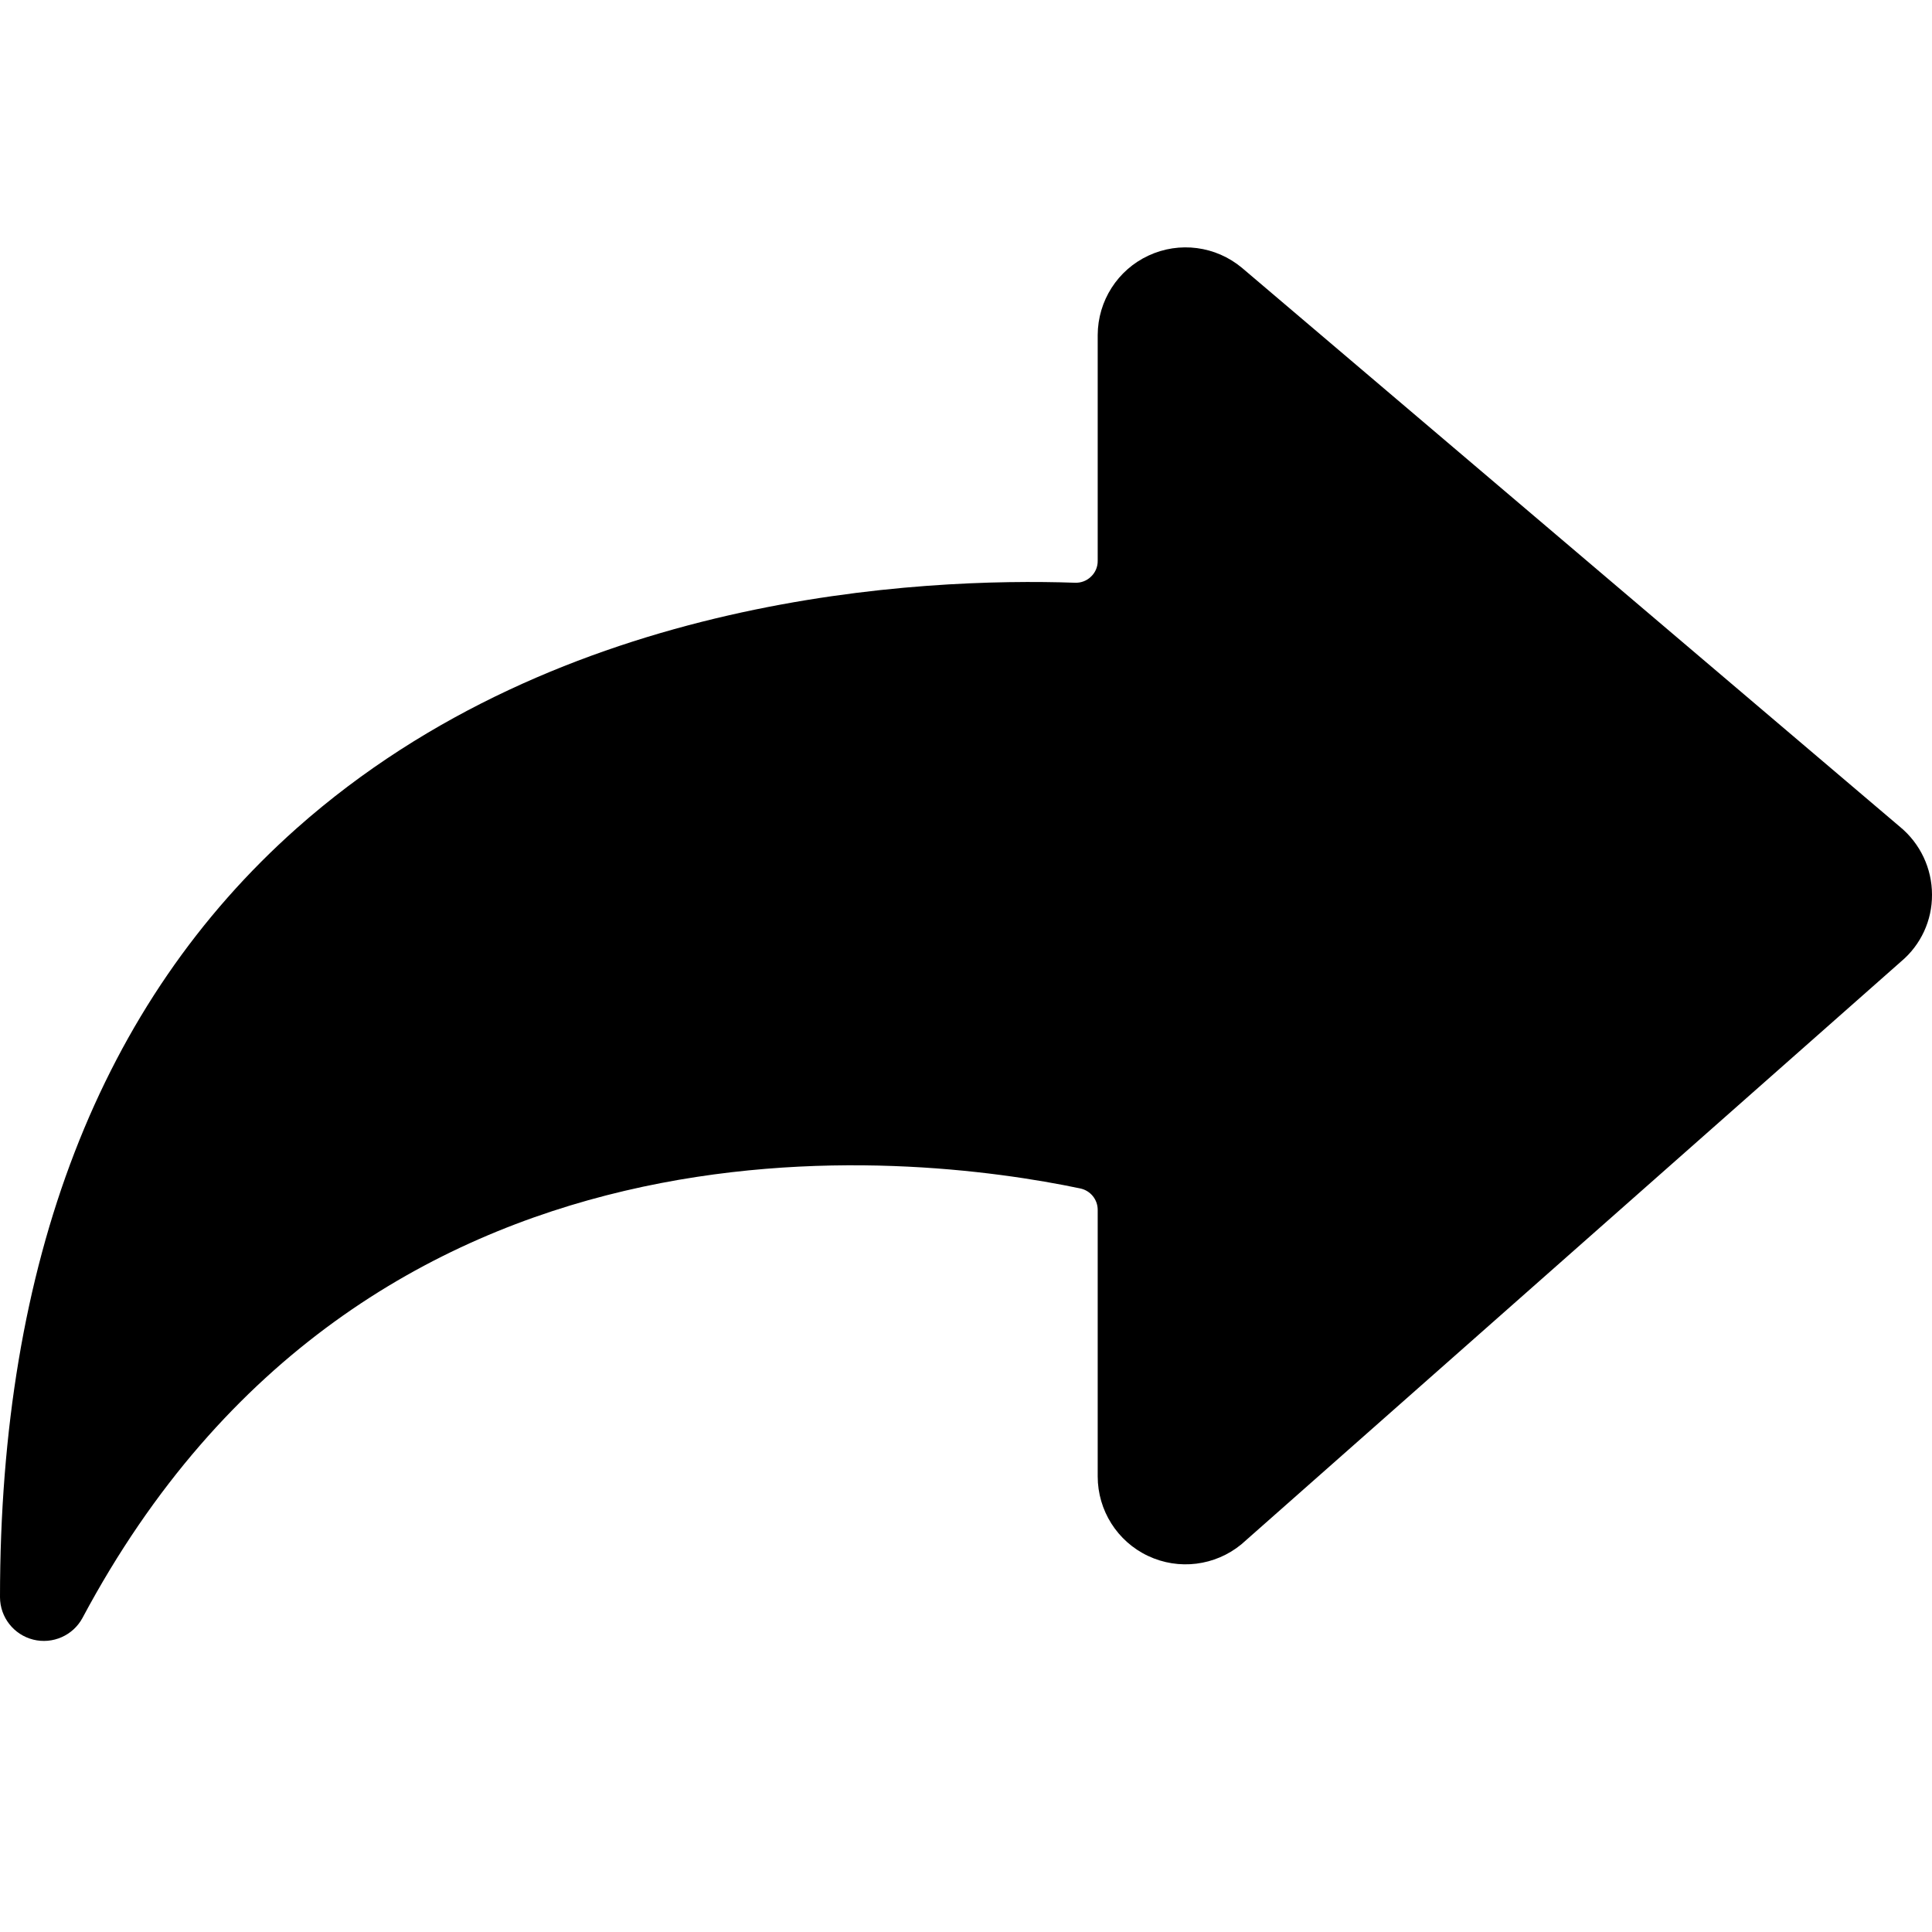 <?xml version="1.0" encoding="UTF-8"?>
<svg width="24px" height="24px" viewBox="0 0 24 24" version="1.1" xmlns="http://www.w3.org/2000/svg" xmlns:xlink="http://www.w3.org/1999/xlink">
    <title>url</title>
    <g id="url" stroke="none" stroke-width="1" fill="none" fill-rule="evenodd">
        <g id="icon" transform="translate(12, 12) scale(-1, 1) translate(-12, -12) translate(0, 3)" fill="#000000">
            <path d="M20.311,7.286 C17.026,4.373 12.538,4.174 10.646,4.239 C10.572,4.242 10.5,4.215 10.447,4.163 C10.393,4.112 10.363,4.041 10.364,3.967 L10.364,1.161 C10.362,0.738 10.117,0.353 9.733,0.175 C9.349,-0.004 8.897,0.056 8.572,0.327 L0.397,7.272 C0.146,7.479 -1.79147903e-05,7.788 -1.79147903e-05,8.114 C-0.002,8.434 0.138,8.737 0.383,8.943 L8.579,16.184 C8.905,16.452 9.357,16.509 9.739,16.328 C10.121,16.148 10.364,15.763 10.364,15.34 L10.364,12.029 C10.364,11.9 10.455,11.789 10.582,11.763 C12.663,11.327 19.456,10.5 22.975,17.098 C23.093,17.317 23.345,17.428 23.587,17.368 C23.829,17.307 23.999,17.091 24,16.841 C24,12.673 22.759,9.459 20.311,7.286 Z" id="Path"></path>
        </g>
    </g>
</svg>